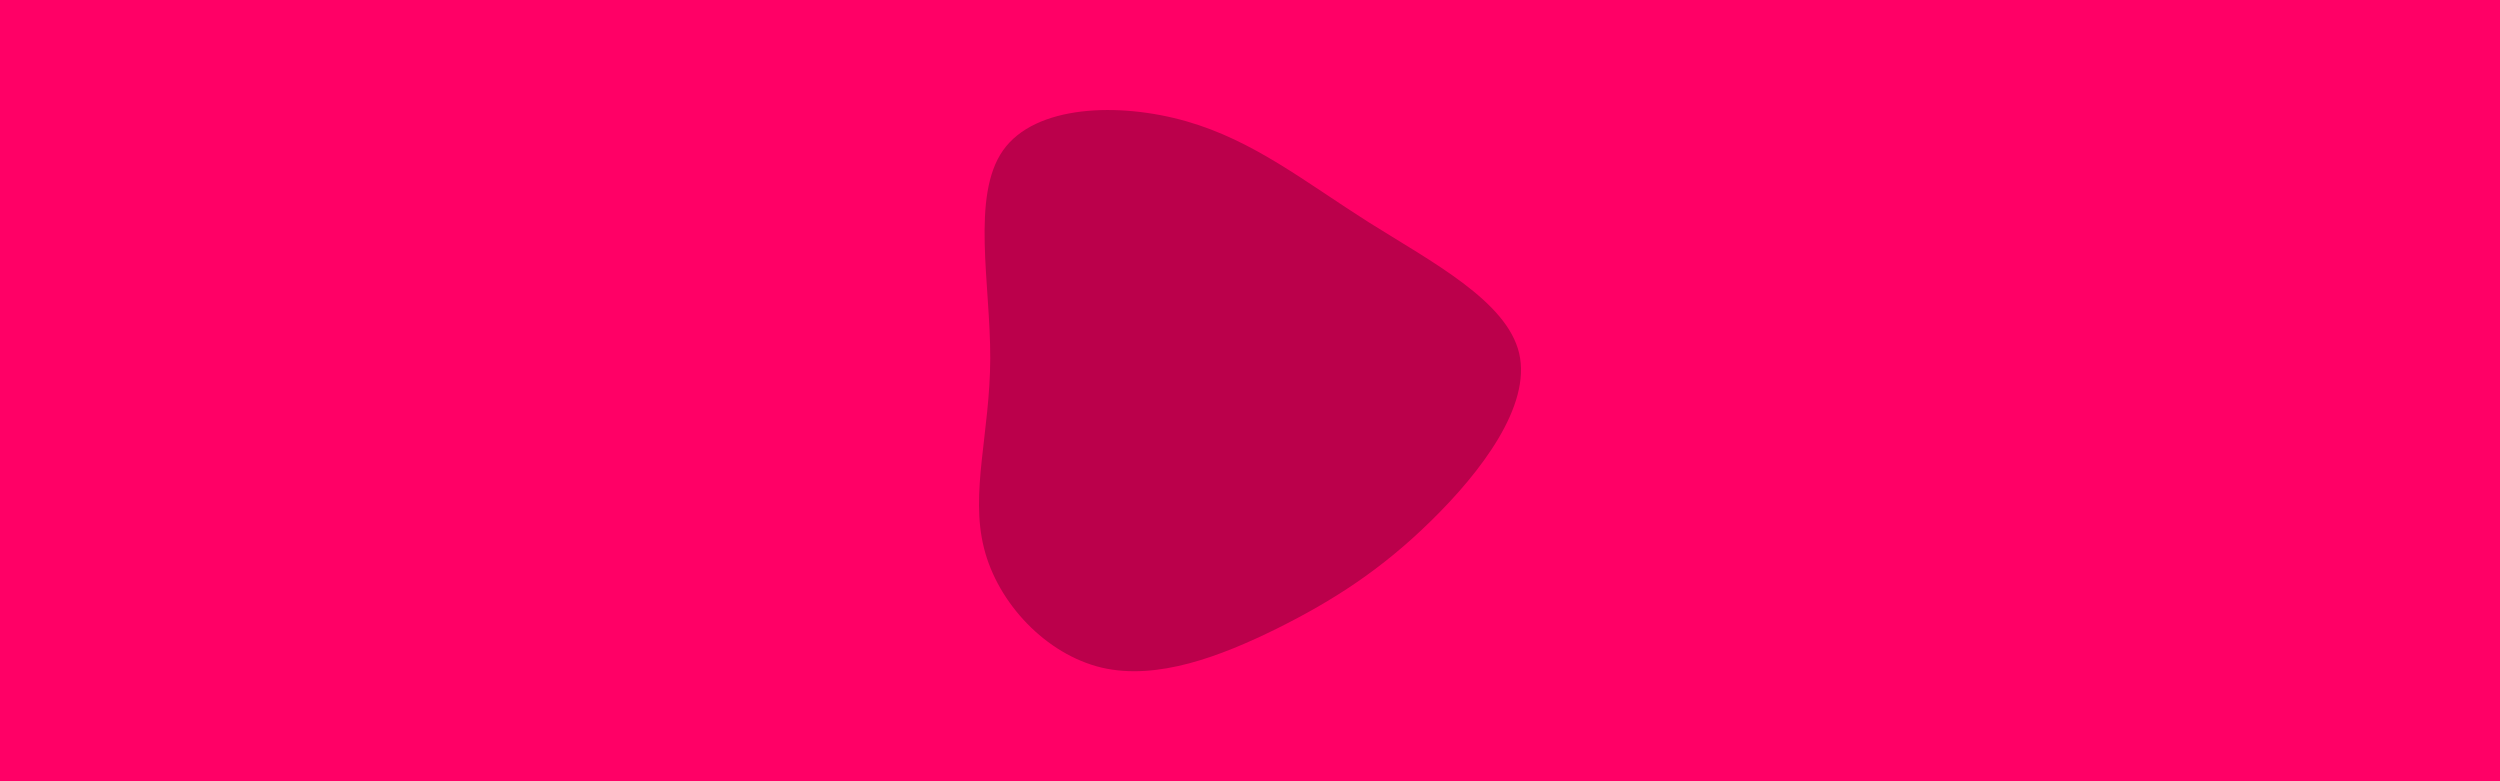 <svg id="visual" viewBox="0 0 960 300" width="960" height="300" xmlns="http://www.w3.org/2000/svg" xmlns:xlink="http://www.w3.org/1999/xlink" version="1.1"><rect x="0" y="0" width="960" height="300" fill="#FF0066"></rect><g transform="translate(461.754 156.171)"><path d="M63.7 -70.9C88 -55.6 116.9 -40.6 121.6 -20.5C126.3 -0.3 106.9 25.1 87.8 43.8C68.8 62.5 50.1 74.5 28.6 85.2C7.1 95.8 -17.3 105.2 -38.7 100.2C-60.1 95.1 -78.6 75.5 -83.9 54.3C-89.3 33 -81.6 10 -81.5 -18.5C-81.4 -47 -88.9 -80.9 -76.6 -98.4C-64.3 -115.9 -32.1 -117 -6.2 -109.6C19.7 -102.2 39.4 -86.3 63.7 -70.9" fill="#BB004B"></path></g></svg>